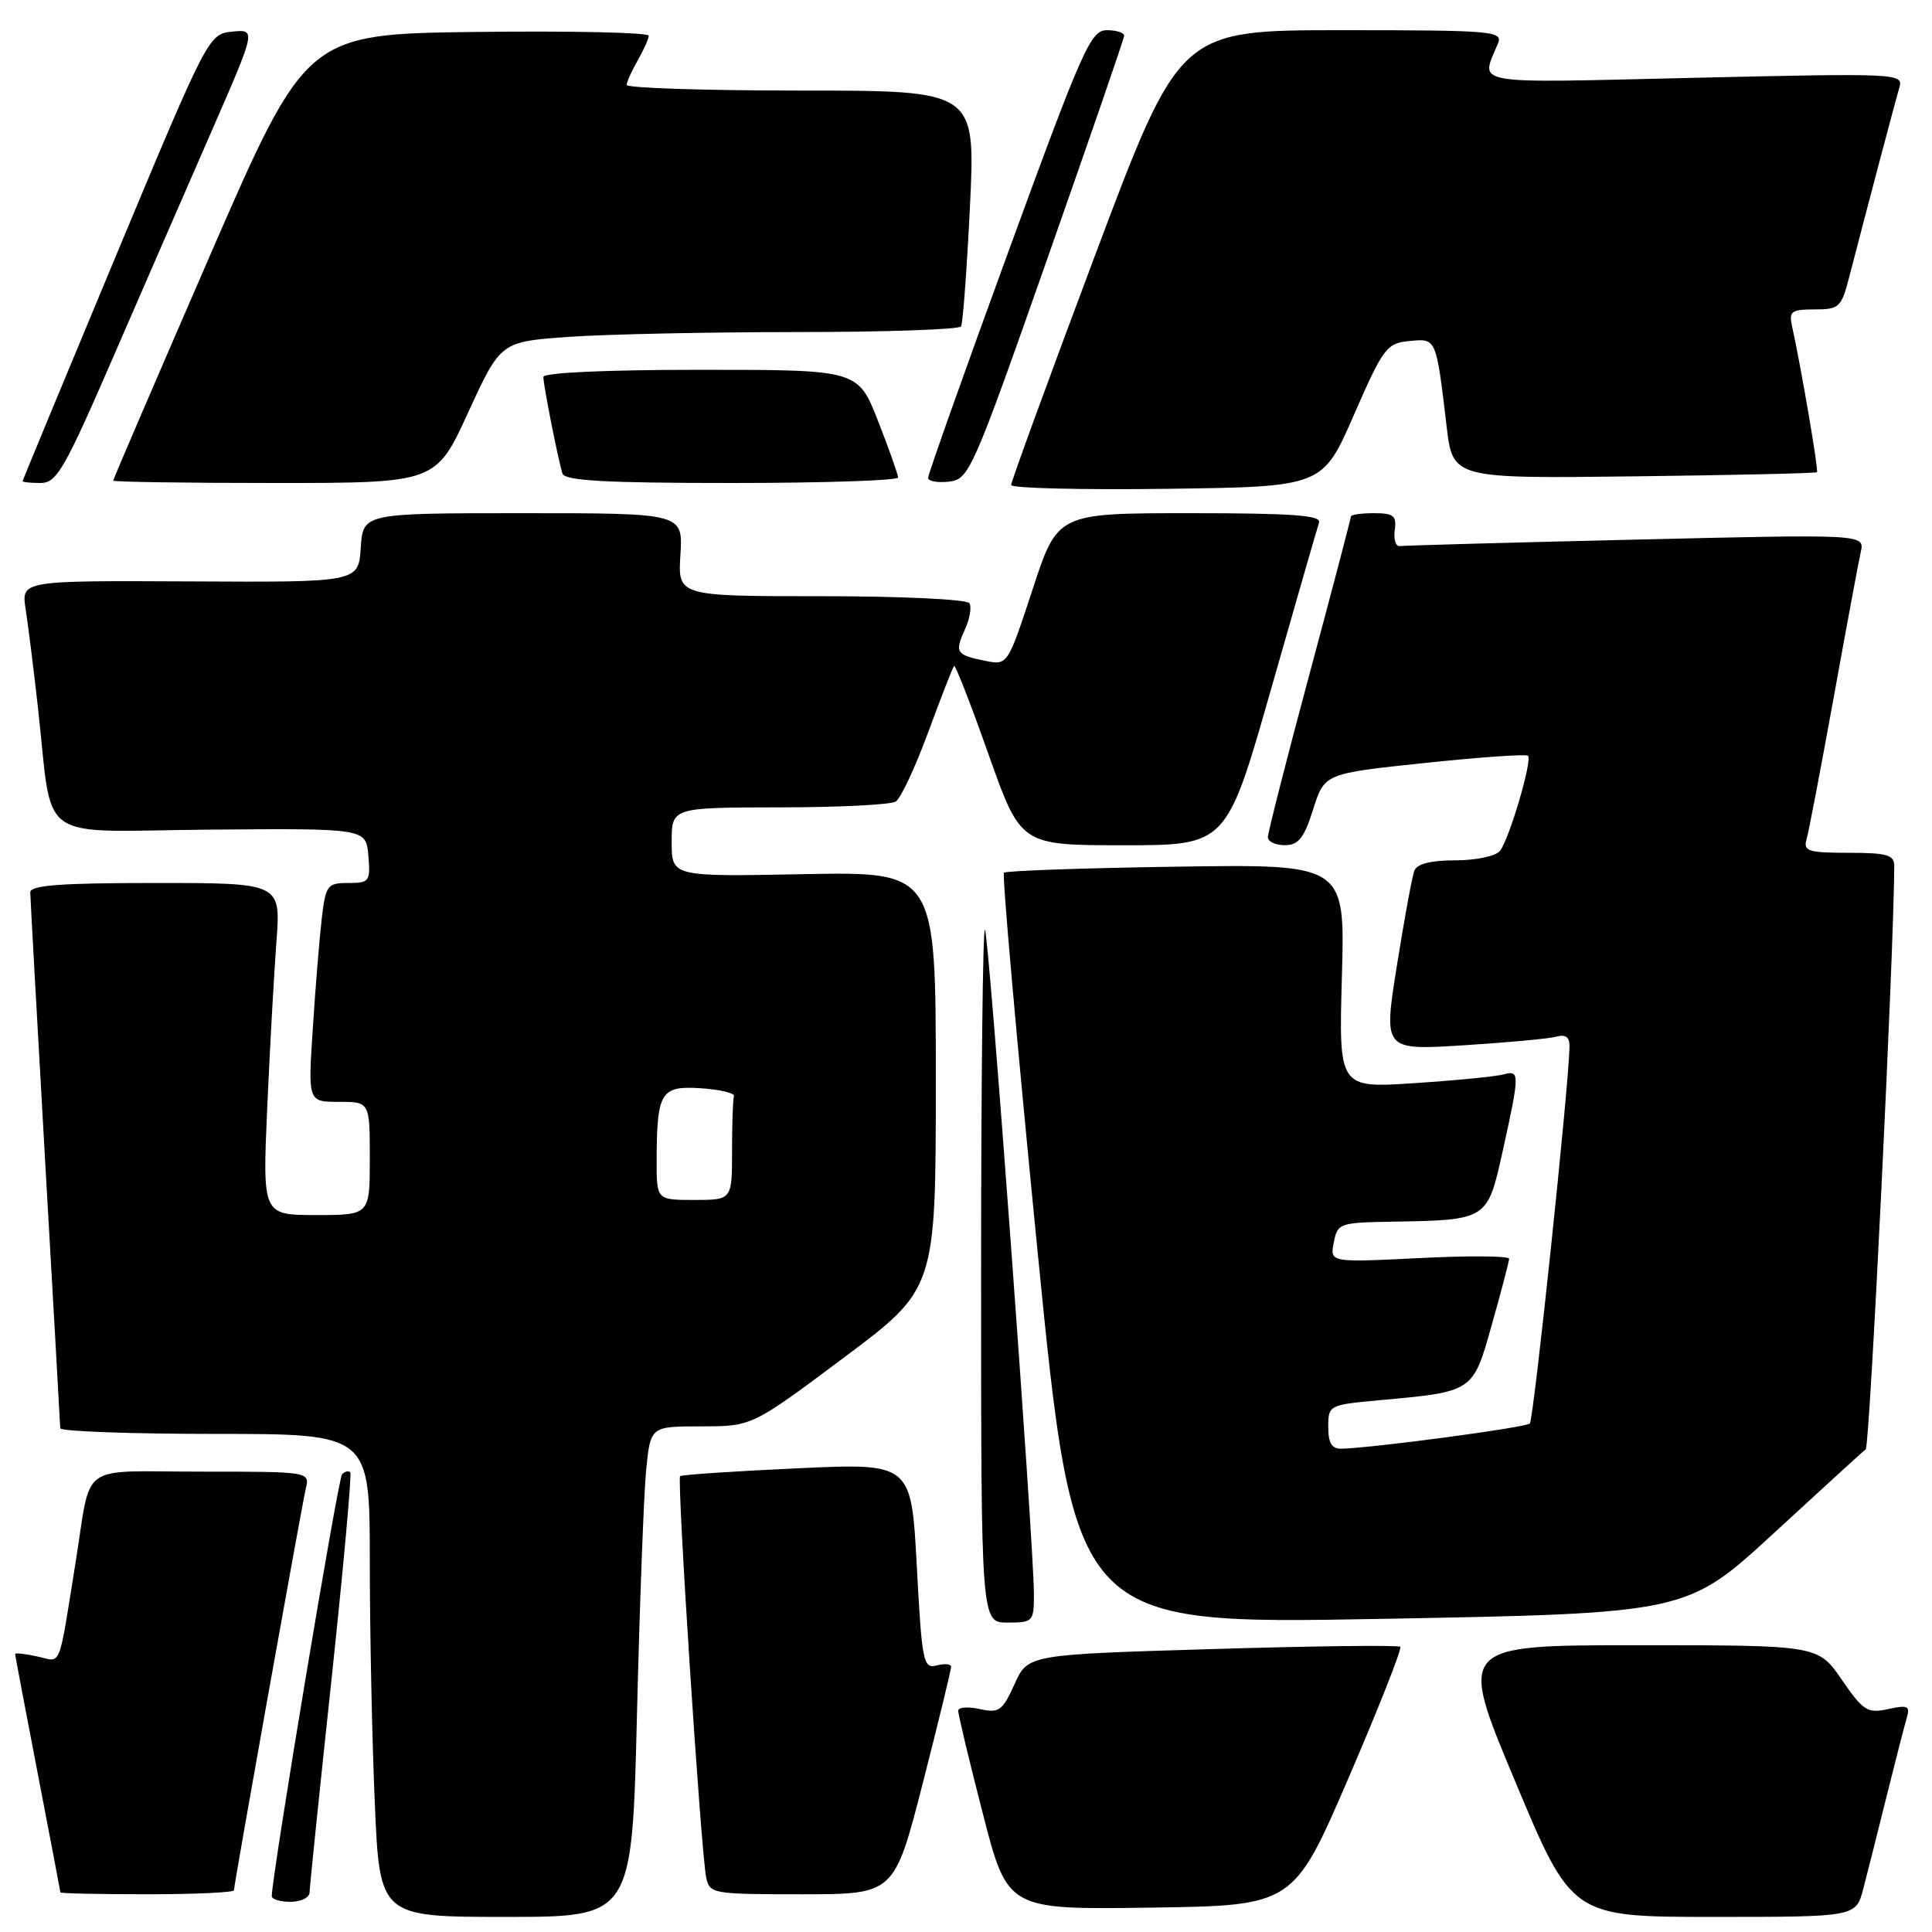 <?xml version="1.0" encoding="UTF-8" standalone="no"?>
<!DOCTYPE svg PUBLIC "-//W3C//DTD SVG 1.1//EN" "http://www.w3.org/Graphics/SVG/1.1/DTD/svg11.dtd" >
<svg xmlns="http://www.w3.org/2000/svg" xmlns:xlink="http://www.w3.org/1999/xlink" version="1.1" viewBox="0 0 256 256">
 <g >
 <path fill="currentColor"
d=" M 84.40 227.25 C 84.76 212.54 85.31 197.91 85.62 194.75 C 86.20 189.00 86.20 189.00 92.92 189.00 C 99.64 189.00 99.64 189.00 111.82 179.89 C 124.00 170.78 124.00 170.78 124.00 143.14 C 124.00 115.50 124.00 115.50 106.50 115.83 C 89.00 116.17 89.00 116.17 89.00 111.58 C 89.00 107.00 89.00 107.00 103.25 106.98 C 111.09 106.98 118.04 106.63 118.69 106.21 C 119.35 105.80 121.29 101.65 123.00 97.00 C 124.71 92.35 126.25 88.41 126.42 88.24 C 126.59 88.07 128.65 93.35 130.99 99.97 C 135.25 112.00 135.25 112.00 148.89 112.00 C 162.53 112.00 162.53 112.00 168.44 91.25 C 171.69 79.84 174.55 69.94 174.78 69.25 C 175.12 68.28 171.27 68.00 157.67 68.00 C 140.13 68.00 140.13 68.00 136.83 78.08 C 133.52 88.15 133.52 88.15 130.58 87.57 C 126.69 86.79 126.47 86.46 127.85 83.43 C 128.50 82.01 128.77 80.43 128.45 79.93 C 128.14 79.41 119.43 79.00 108.85 79.00 C 89.81 79.00 89.81 79.00 90.16 73.50 C 90.50 68.00 90.50 68.00 69.30 68.00 C 48.11 68.00 48.11 68.00 47.80 72.58 C 47.50 77.16 47.50 77.16 25.16 77.04 C 2.81 76.93 2.81 76.93 3.40 80.72 C 3.72 82.80 4.44 88.55 5.00 93.50 C 7.10 112.13 4.32 110.13 27.85 109.93 C 48.50 109.76 48.50 109.76 48.81 113.38 C 49.10 116.80 48.95 117.00 46.15 117.00 C 43.36 117.00 43.16 117.28 42.63 121.75 C 42.33 124.36 41.79 130.89 41.45 136.25 C 40.81 146.00 40.81 146.00 44.91 146.00 C 49.00 146.00 49.00 146.00 49.00 153.50 C 49.00 161.00 49.00 161.00 41.89 161.00 C 34.78 161.00 34.78 161.00 35.41 146.75 C 35.76 138.91 36.31 129.01 36.63 124.75 C 37.21 117.00 37.21 117.00 20.60 117.00 C 7.98 117.00 4.00 117.30 4.01 118.25 C 4.02 118.94 4.91 135.03 5.99 154.00 C 7.08 172.97 7.97 188.84 7.98 189.25 C 7.99 189.66 17.22 190.00 28.50 190.00 C 49.00 190.00 49.00 190.00 49.00 206.84 C 49.00 216.10 49.30 230.50 49.66 238.84 C 50.31 254.00 50.31 254.00 67.03 254.00 C 83.75 254.00 83.75 254.00 84.40 227.25 Z  M 246.90 250.25 C 247.44 248.19 248.83 242.68 249.99 238.00 C 251.15 233.32 252.35 228.67 252.65 227.65 C 253.13 226.05 252.80 225.89 250.19 226.46 C 247.45 227.06 246.89 226.71 244.04 222.56 C 240.90 218.00 240.90 218.00 217.06 218.00 C 193.21 218.00 193.21 218.00 200.75 236.00 C 208.28 254.00 208.28 254.00 227.10 254.00 C 245.92 254.00 245.92 254.00 246.90 250.25 Z  M 178.69 235.58 C 182.70 226.27 185.79 218.45 185.54 218.21 C 185.30 217.97 174.10 218.10 160.65 218.51 C 136.20 219.24 136.20 219.24 134.43 223.16 C 132.83 226.70 132.38 227.02 129.83 226.46 C 128.27 226.12 126.99 226.21 126.97 226.67 C 126.95 227.13 128.41 233.25 130.22 240.27 C 133.50 253.04 133.50 253.04 152.45 252.77 C 171.39 252.50 171.39 252.50 178.69 235.58 Z  M 41.02 250.75 C 41.03 250.06 42.34 237.35 43.93 222.50 C 45.51 207.65 46.63 195.31 46.41 195.08 C 46.18 194.85 45.70 194.97 45.33 195.34 C 44.80 195.87 36.06 248.32 36.01 251.25 C 36.01 251.66 37.12 252.00 38.50 252.00 C 39.88 252.00 41.01 251.44 41.02 250.75 Z  M 31.00 250.47 C 31.00 249.71 39.90 199.96 40.52 197.25 C 41.04 195.00 41.04 195.00 26.60 195.00 C 10.15 195.00 12.19 193.53 10.02 207.00 C 7.69 221.50 8.21 220.21 4.94 219.49 C 3.32 219.13 2.00 218.99 2.00 219.17 C 2.01 219.35 3.35 226.47 5.00 235.00 C 6.65 243.53 7.99 250.61 8.00 250.75 C 8.00 250.89 13.18 251.00 19.50 251.00 C 25.82 251.00 31.00 250.76 31.00 250.47 Z  M 122.28 236.25 C 124.36 228.14 126.04 221.20 126.03 220.84 C 126.01 220.48 125.15 220.41 124.11 220.68 C 122.34 221.14 122.16 220.25 121.48 207.52 C 120.75 193.86 120.75 193.86 105.63 194.56 C 97.31 194.94 90.33 195.41 90.12 195.60 C 89.67 195.99 92.88 245.40 93.57 248.75 C 94.02 250.94 94.39 251.00 106.27 251.00 C 118.50 251.00 118.50 251.00 122.28 236.25 Z  M 137.00 211.25 C 136.99 204.51 131.04 123.71 130.51 123.18 C 130.23 122.90 130.00 143.44 130.00 168.83 C 130.00 215.00 130.00 215.00 133.50 215.00 C 136.88 215.00 137.00 214.87 137.00 211.25 Z  M 235.00 203.19 C 241.32 197.37 246.82 192.35 247.22 192.03 C 247.76 191.61 250.97 125.82 251.00 114.75 C 251.00 113.28 250.05 113.00 244.93 113.00 C 239.63 113.00 238.93 112.78 239.37 111.25 C 239.65 110.29 241.26 101.85 242.96 92.50 C 244.65 83.15 246.27 74.44 246.56 73.14 C 247.09 70.78 247.09 70.78 216.80 71.50 C 200.13 71.89 186.05 72.28 185.50 72.36 C 184.95 72.44 184.64 71.49 184.81 70.25 C 185.08 68.34 184.67 68.00 182.06 68.00 C 180.38 68.00 179.00 68.20 179.00 68.44 C 179.00 68.68 176.53 78.10 173.50 89.37 C 170.47 100.64 168.00 110.34 168.00 110.93 C 168.00 111.52 169.01 112.00 170.25 111.99 C 172.05 111.99 172.80 111.05 174.00 107.24 C 175.50 102.50 175.50 102.50 188.77 101.10 C 196.07 100.33 202.23 99.90 202.47 100.14 C 203.07 100.74 199.98 111.21 198.75 112.75 C 198.20 113.44 195.57 114.00 192.85 114.00 C 189.58 114.00 187.76 114.46 187.40 115.39 C 187.11 116.16 186.07 121.82 185.09 127.98 C 183.31 139.17 183.31 139.17 193.90 138.51 C 199.73 138.14 205.29 137.63 206.25 137.36 C 207.46 137.02 207.99 137.43 207.97 138.68 C 207.89 143.83 203.22 188.11 202.71 188.62 C 202.17 189.16 182.03 191.85 177.75 191.96 C 176.47 191.99 176.00 191.21 176.00 189.08 C 176.00 186.20 176.10 186.15 182.75 185.54 C 195.31 184.39 195.15 184.50 197.69 175.47 C 198.93 171.09 199.95 167.18 199.97 166.80 C 199.99 166.41 194.65 166.37 188.11 166.70 C 176.22 167.29 176.22 167.29 176.73 164.65 C 177.22 162.09 177.48 162.00 184.37 161.88 C 197.13 161.67 197.09 161.69 199.12 152.50 C 201.38 142.28 201.38 141.76 199.25 142.36 C 198.29 142.63 192.98 143.16 187.44 143.52 C 177.39 144.19 177.39 144.19 177.81 129.34 C 178.23 114.50 178.23 114.50 155.87 114.84 C 143.57 115.02 133.29 115.38 133.03 115.64 C 132.77 115.90 134.77 138.41 137.47 165.68 C 142.38 215.25 142.38 215.25 182.94 214.51 C 223.50 213.77 223.50 213.77 235.00 203.19 Z  M 179.39 55.00 C 183.29 46.07 183.74 45.48 186.74 45.19 C 190.35 44.84 190.28 44.69 191.68 56.46 C 192.50 63.41 192.50 63.41 216.50 63.12 C 229.70 62.96 240.62 62.71 240.76 62.57 C 240.99 62.34 238.66 48.68 237.46 43.25 C 237.02 41.25 237.35 41.00 240.44 41.00 C 243.70 41.00 243.99 40.73 245.02 36.75 C 247.27 28.05 251.13 13.44 251.68 11.59 C 252.22 9.72 251.50 9.69 224.51 10.31 C 194.25 11.01 196.19 11.35 198.49 5.75 C 199.17 4.12 197.80 4.00 177.76 4.00 C 156.31 4.00 156.31 4.00 145.13 33.75 C 138.99 50.11 133.97 63.85 133.98 64.27 C 133.99 64.69 143.28 64.92 154.62 64.77 C 175.24 64.50 175.24 64.50 179.39 55.00 Z  M 15.03 47.25 C 19.03 38.04 24.92 24.51 28.12 17.19 C 33.93 3.88 33.93 3.88 30.78 4.19 C 27.65 4.50 27.56 4.67 15.32 34.00 C 8.55 50.23 3.01 63.61 3.00 63.75 C 3.00 63.89 4.07 64.00 5.38 64.00 C 7.51 64.00 8.55 62.19 15.03 47.25 Z  M 62.04 54.64 C 66.34 45.28 66.34 45.28 75.32 44.64 C 80.26 44.29 93.89 44.00 105.59 44.00 C 117.30 44.00 127.09 43.66 127.34 43.25 C 127.59 42.84 128.12 35.64 128.53 27.25 C 129.26 12.00 129.26 12.00 106.13 12.00 C 93.41 12.00 83.02 11.66 83.04 11.25 C 83.05 10.84 83.71 9.38 84.50 8.00 C 85.29 6.62 85.95 5.15 85.96 4.73 C 85.98 4.31 75.78 4.08 63.29 4.23 C 40.59 4.50 40.59 4.50 27.79 33.93 C 20.76 50.12 15.00 63.51 15.00 63.68 C 15.00 63.86 24.62 64.00 36.37 64.00 C 57.75 64.00 57.75 64.00 62.04 54.64 Z  M 119.00 63.27 C 119.00 62.88 117.80 59.50 116.34 55.77 C 113.68 49.00 113.68 49.00 92.84 49.00 C 80.33 49.00 72.00 49.38 72.00 49.95 C 72.00 51.08 73.96 60.95 74.53 62.75 C 74.84 63.70 80.22 64.00 96.97 64.00 C 109.09 64.00 119.00 63.67 119.00 63.27 Z  M 138.70 34.50 C 144.31 18.55 148.93 5.16 148.95 4.75 C 148.98 4.34 147.95 4.00 146.67 4.00 C 144.53 4.00 143.48 6.35 133.65 33.25 C 127.77 49.34 122.97 62.87 122.98 63.32 C 122.99 63.77 124.24 63.99 125.75 63.82 C 128.40 63.51 128.86 62.49 138.70 34.50 Z  M 87.01 153.75 C 87.04 144.68 87.54 143.85 92.88 144.20 C 95.42 144.37 97.39 144.84 97.25 145.25 C 97.11 145.66 97.00 148.93 97.00 152.50 C 97.00 159.00 97.00 159.00 92.00 159.00 C 87.00 159.00 87.00 159.00 87.01 153.75 Z "/>
</g>
</svg>